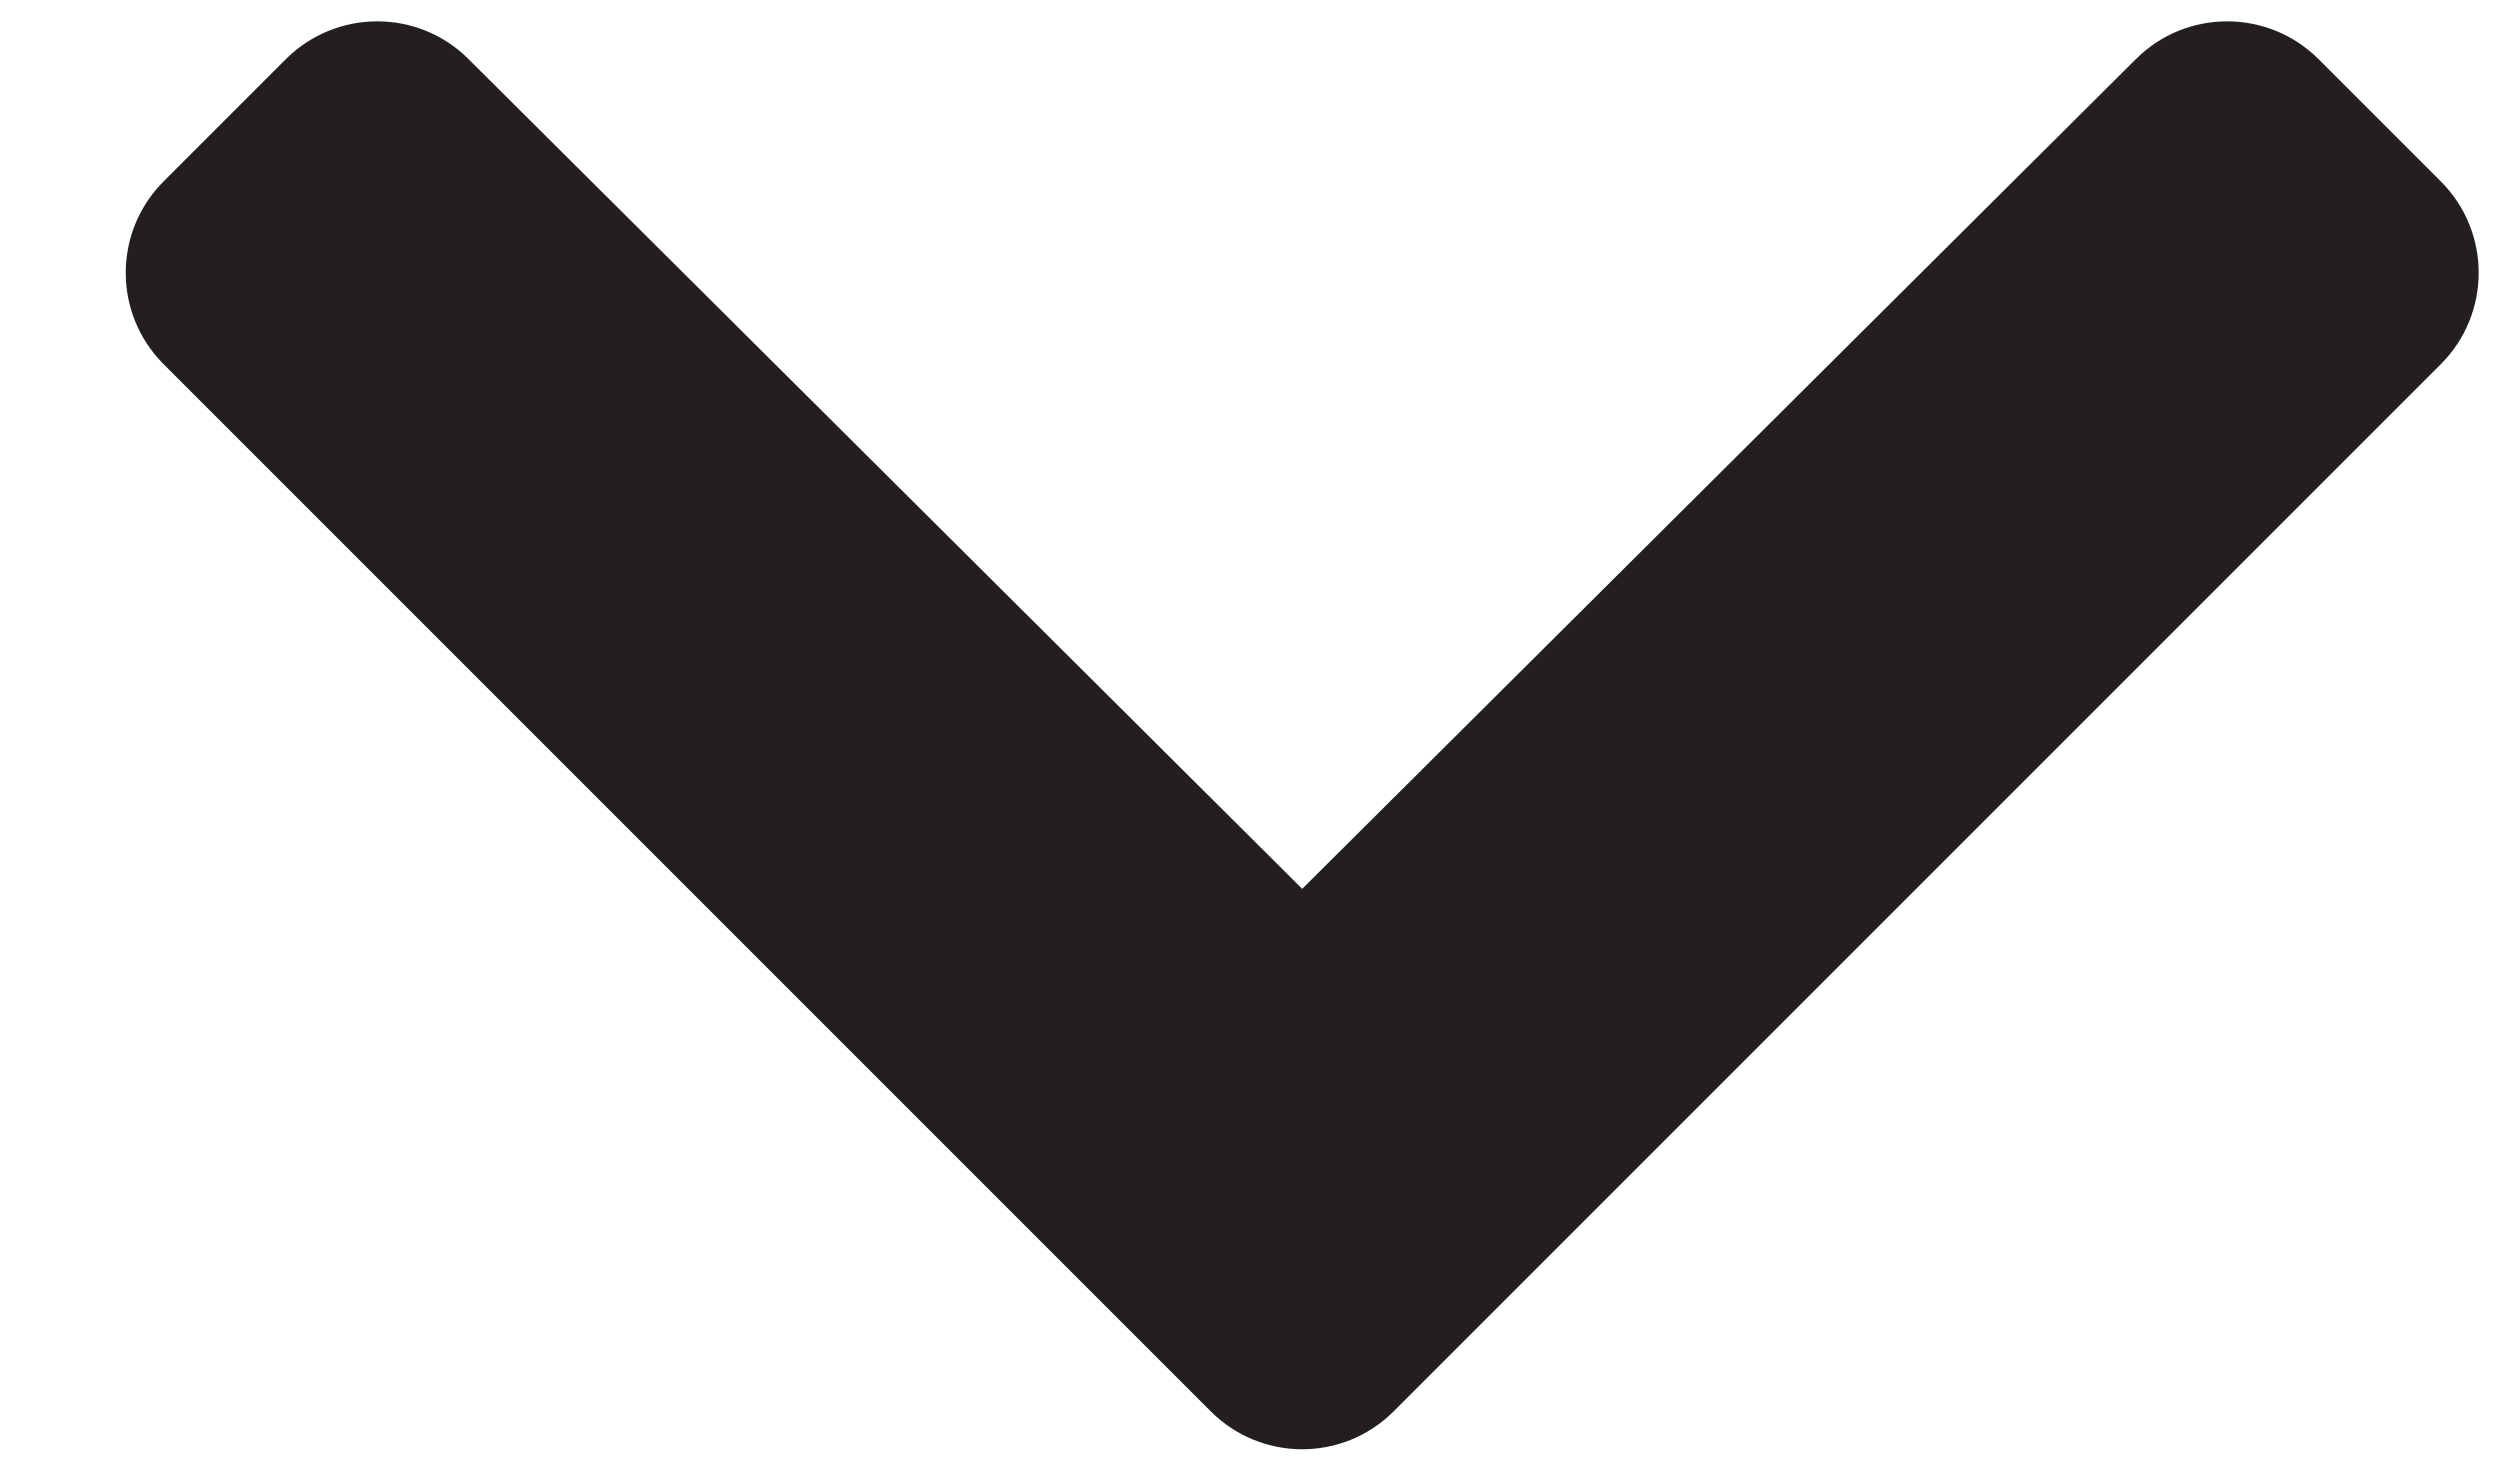 <svg width="17" height="10" viewBox="0 0 17 10" fill="none" xmlns="http://www.w3.org/2000/svg">
<path d="M8.233 9.597L1.113 2.477C0.769 2.133 0.769 1.577 1.113 1.233L1.943 0.403C2.286 0.06 2.842 0.059 3.185 0.401L8.855 6.044L14.525 0.401C14.868 0.059 15.424 0.06 15.767 0.403L16.597 1.233C16.941 1.577 16.941 2.133 16.597 2.477L9.477 9.597C9.133 9.941 8.577 9.941 8.233 9.597Z" fill="#231F20"/>
</svg>
